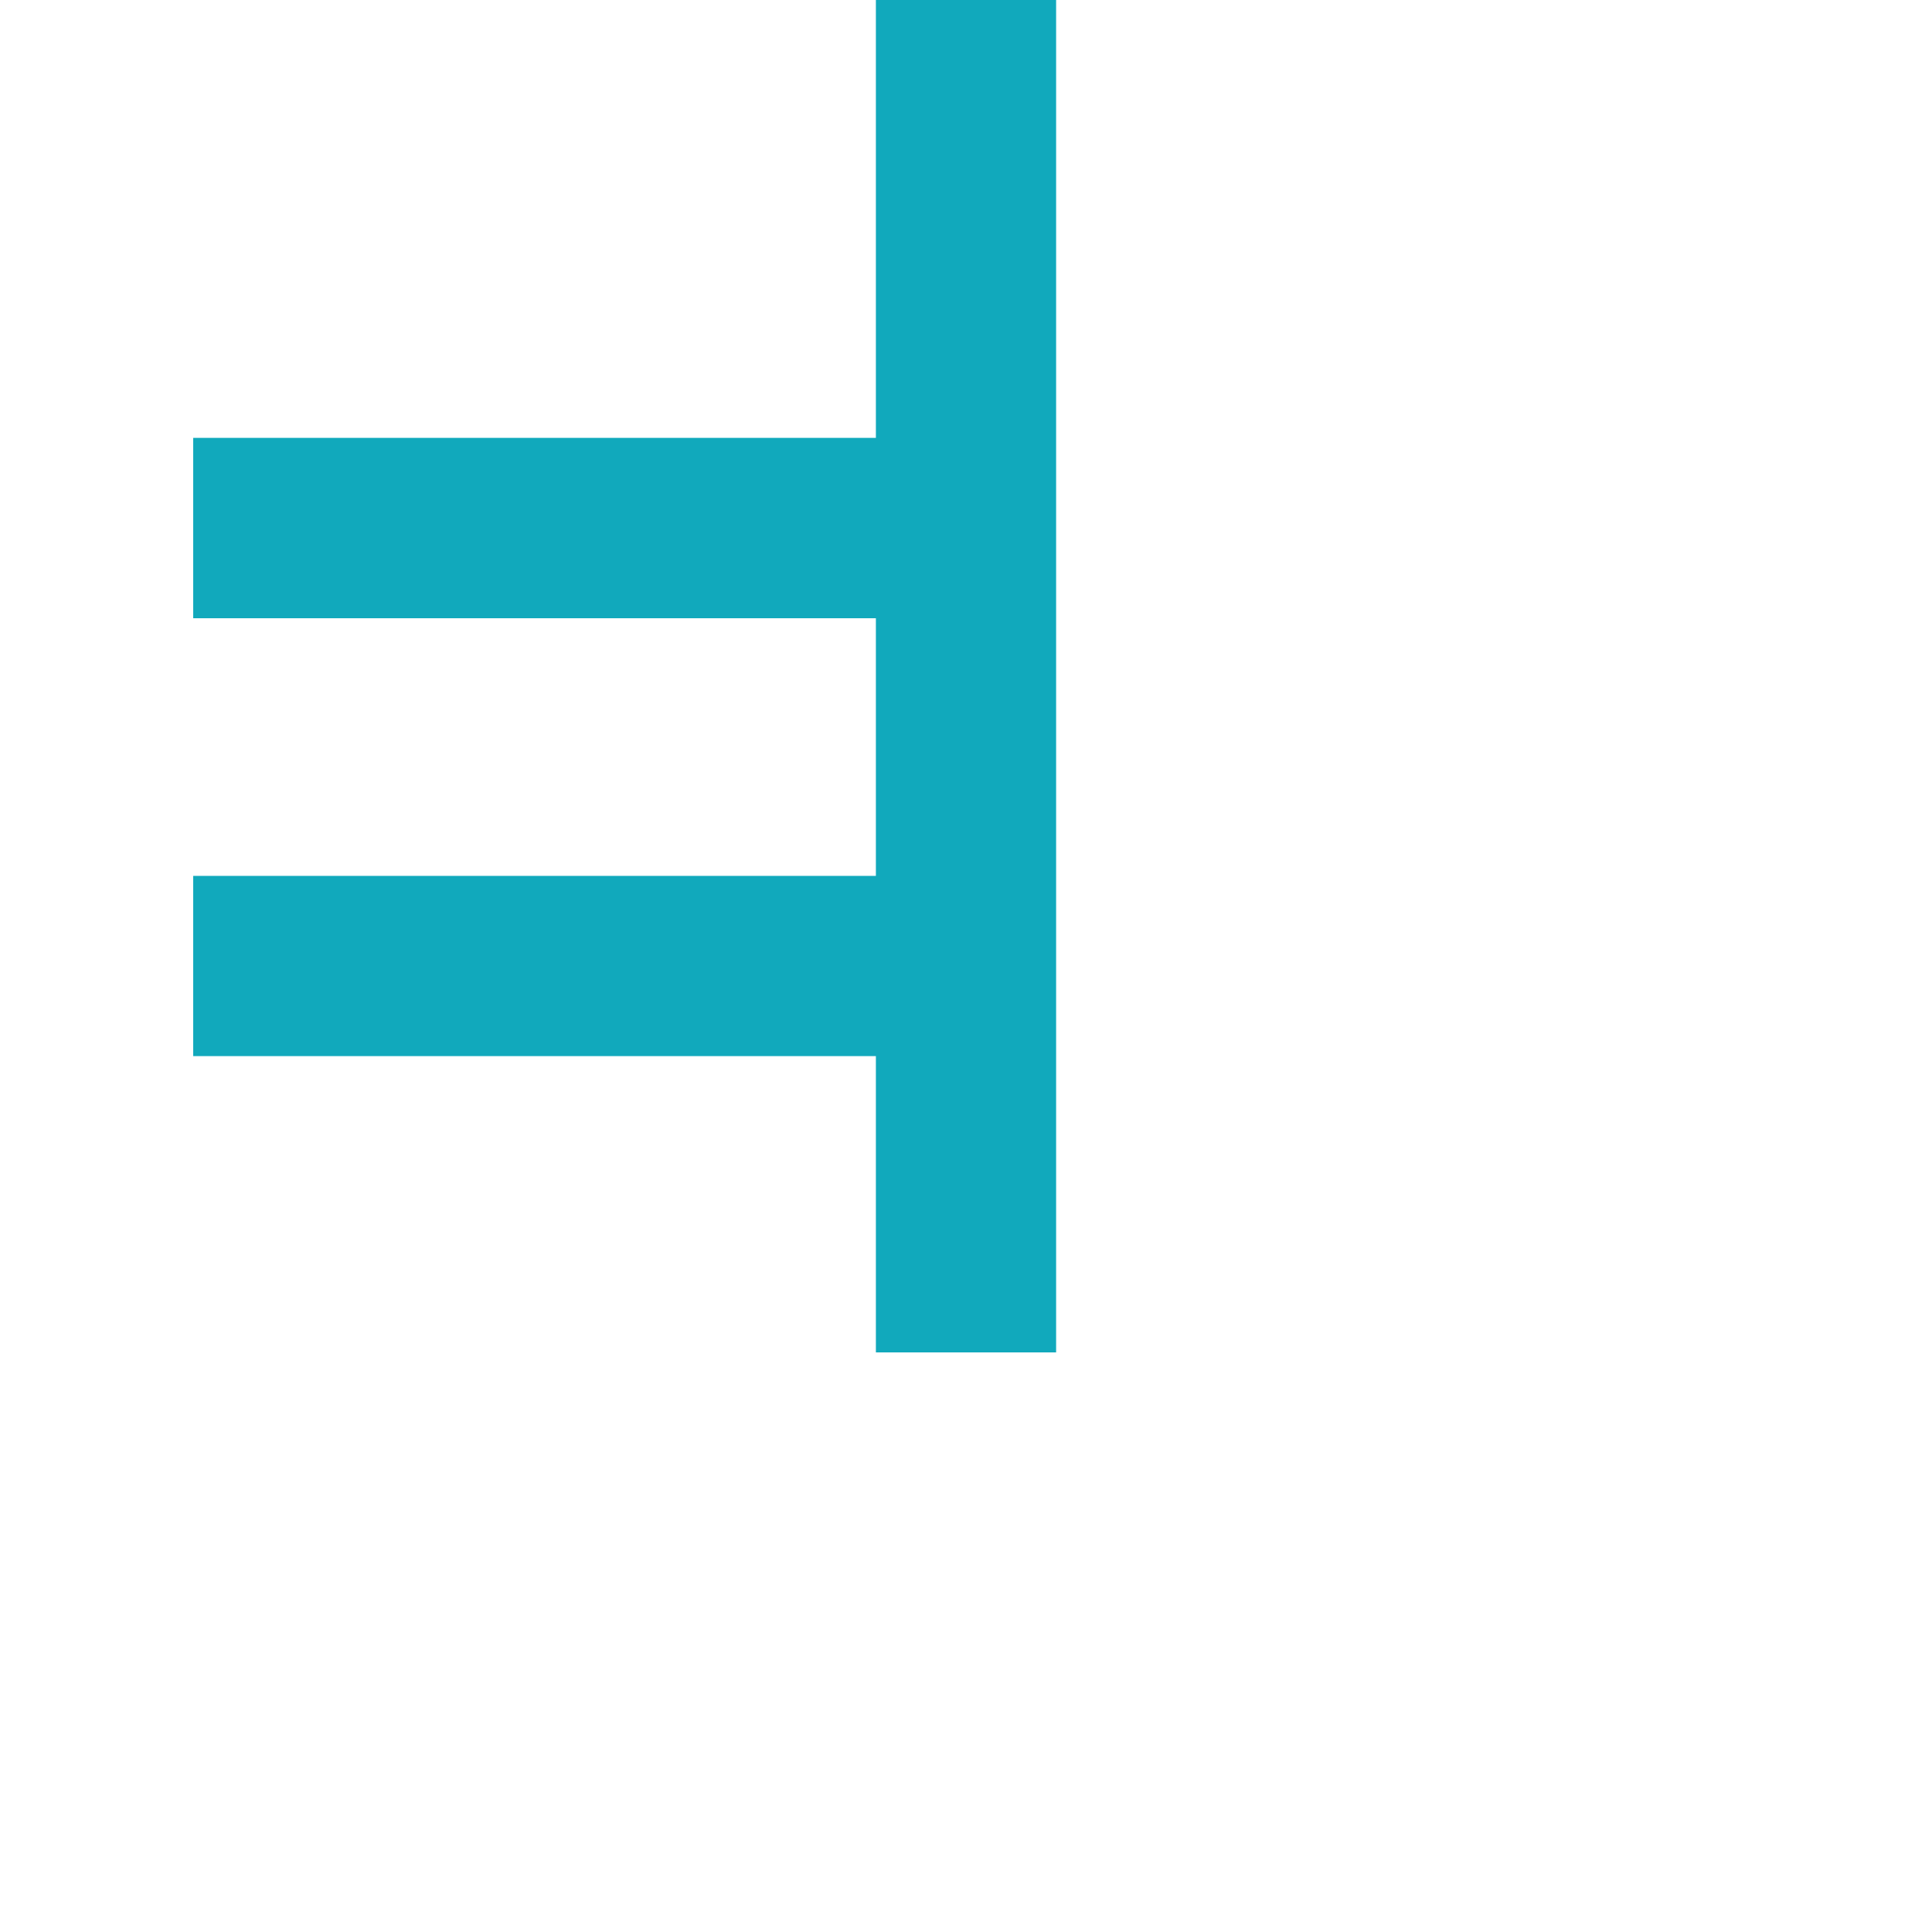 <svg xmlns="http://www.w3.org/2000/svg" viewBox="0 0 2500 2500" fill="#11A9BC">
  <path d="M1133.4,0H1366.6V1750H1133.4V0ZM250,566.6H1366.6V800H250V566.6ZM250,1133.4H1133.4V1366.6H250V1133.4Z"/>
</svg> 
